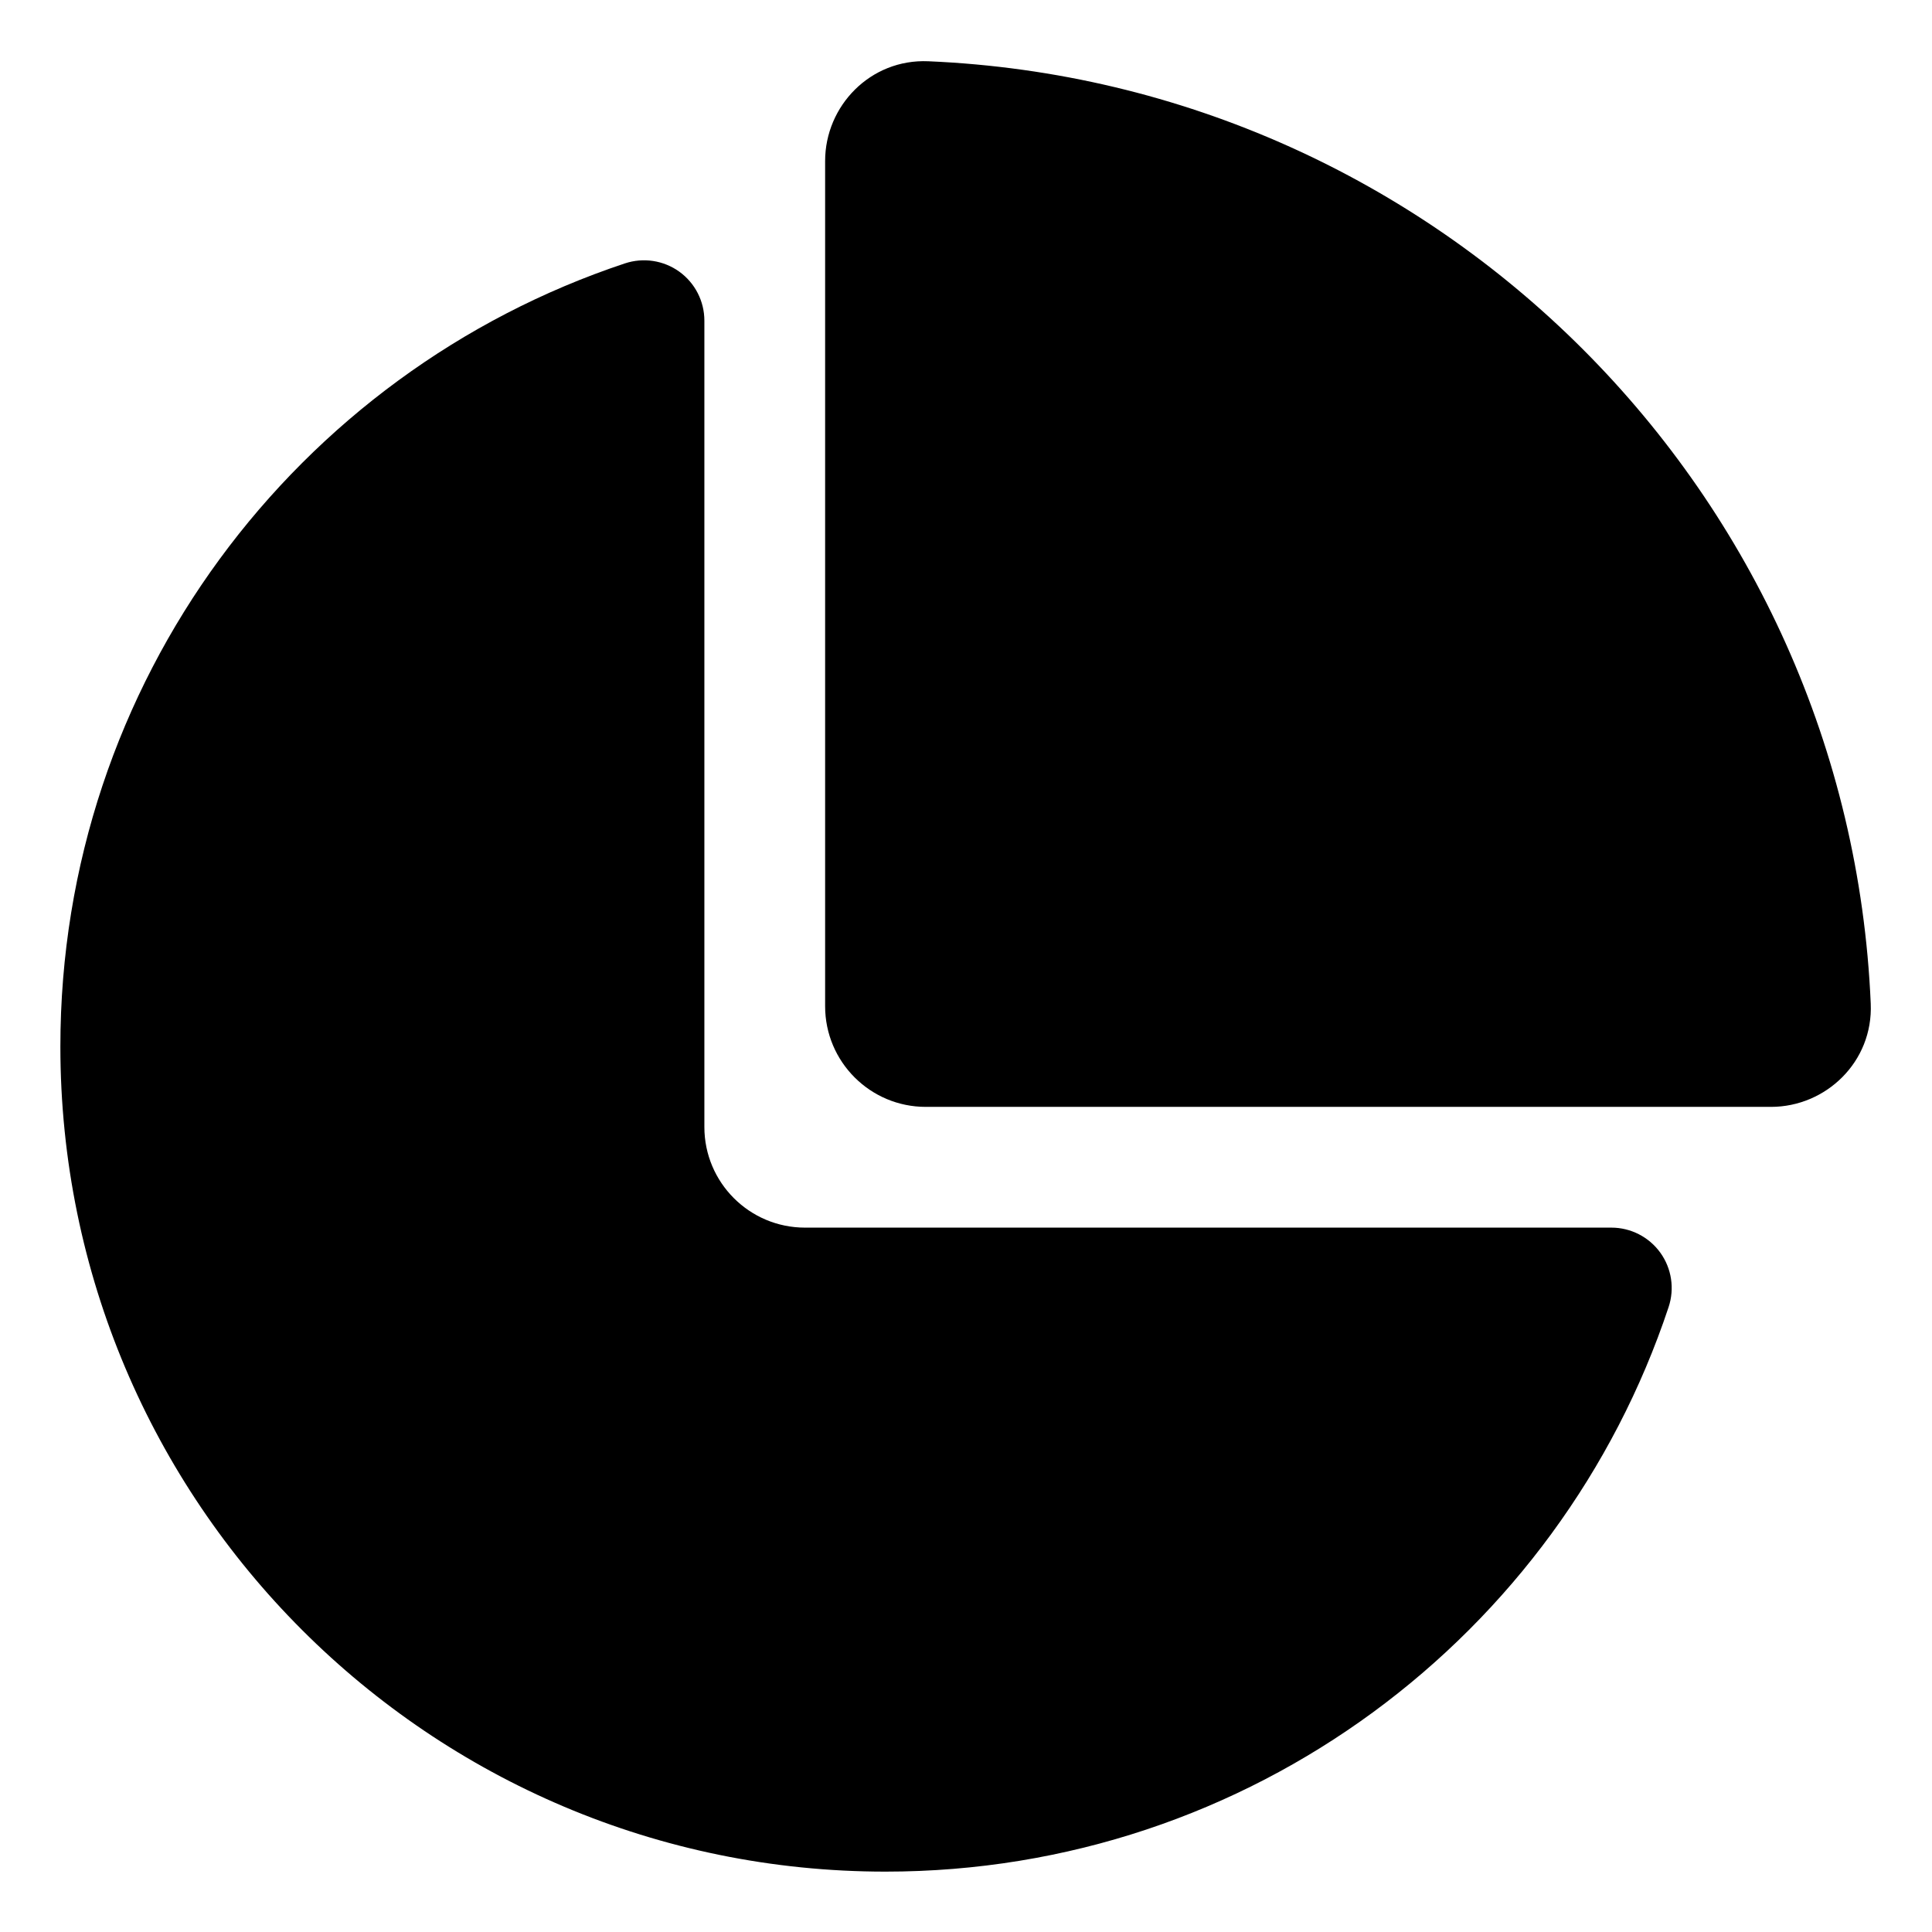 <svg width="24" height="24" viewBox="0 0 24 24" fill="none" xmlns="http://www.w3.org/2000/svg">
<g clip-path="url(#clip0_9002_7330)">
<path d="M11.532 0.761C10.81 0.73 10.25 1.318 10.25 2V12.5C10.25 13.19 10.81 13.75 11.5 13.75H22C22.682 13.75 23.27 13.19 23.239 12.468C22.967 6.125 17.875 1.033 11.532 0.761Z" fill="#000"/>
<path d="M8.75 3.983C8.75 3.742 8.634 3.516 8.439 3.375C8.243 3.234 7.992 3.196 7.763 3.272C3.689 4.627 0.75 8.469 0.75 13C0.75 18.661 5.339 23.25 11 23.25C15.531 23.25 19.373 20.311 20.728 16.237C20.804 16.008 20.766 15.757 20.625 15.561C20.484 15.366 20.258 15.25 20.017 15.25H10C9.31 15.25 8.75 14.69 8.75 14V3.983Z" fill="#000"/>
</g>
<defs>
<clipPath id="clip0_9002_7330">
<rect width="24" height="24" fill="white"/>
</clipPath>
</defs>
</svg>
